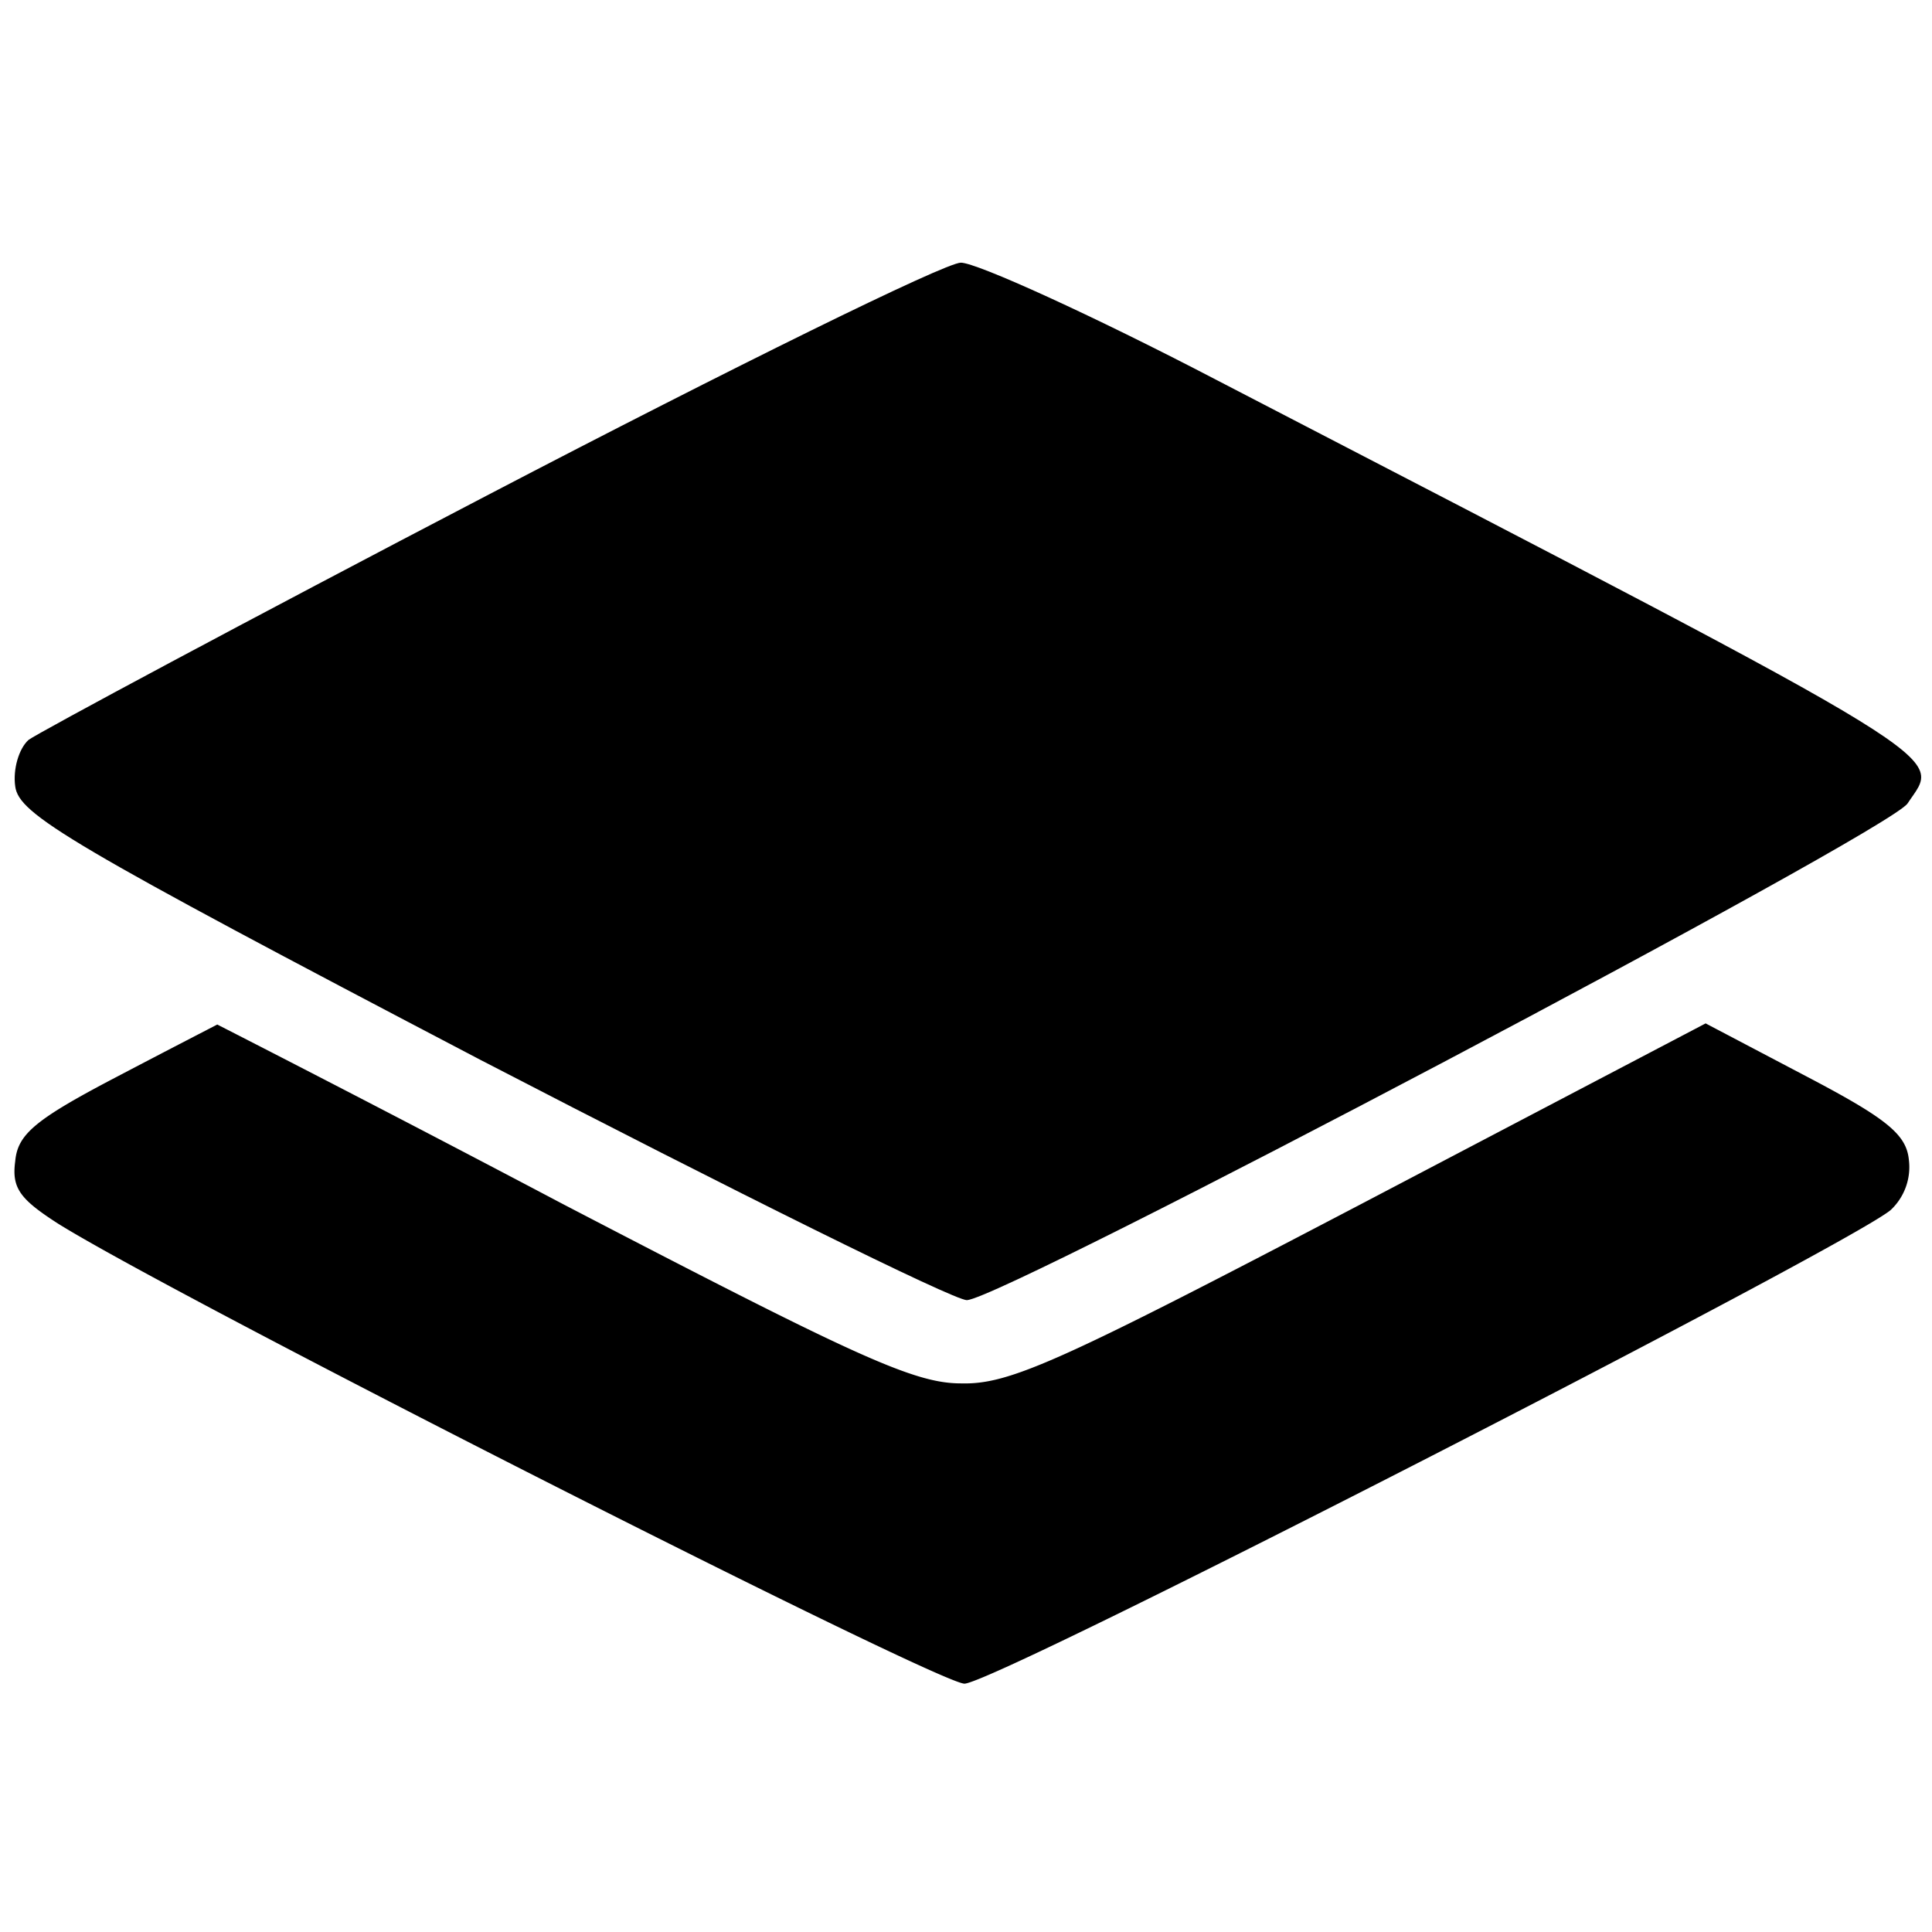 <svg xmlns="http://www.w3.org/2000/svg" fill="currentColor" viewBox="0 0 24 24">
	<path d="M6.07 6.144C3.046 7.721.476 9.101.355 9.191c-.12.107-.196.364-.166.577.045.348.65.712 5.775 3.396 3.16 1.637 5.88 2.987 6.047 2.987.454-.016 11.46-5.822 11.686-6.171.409-.622.832-.38-8.587-5.261-1.542-.804-2.978-1.456-3.174-1.456-.197 0-2.843 1.304-5.866 2.881" />
	<path d="M1.444 13.38c-1.013.53-1.225.712-1.255 1.046-.045.334.06.47.53.773 1.48.925 10.93 5.716 11.262 5.716.378 0 10.96-5.428 11.505-5.883a.73.73 0 0 0 .227-.621c-.03-.319-.273-.516-1.285-1.046l-1.24-.652-4.279 2.244c-3.764 1.97-4.369 2.244-4.973 2.228-.59 0-1.33-.348-4.944-2.228a375 375 0 0 0-4.293-2.23c-.03.016-.59.304-1.255.653" />
</svg>
